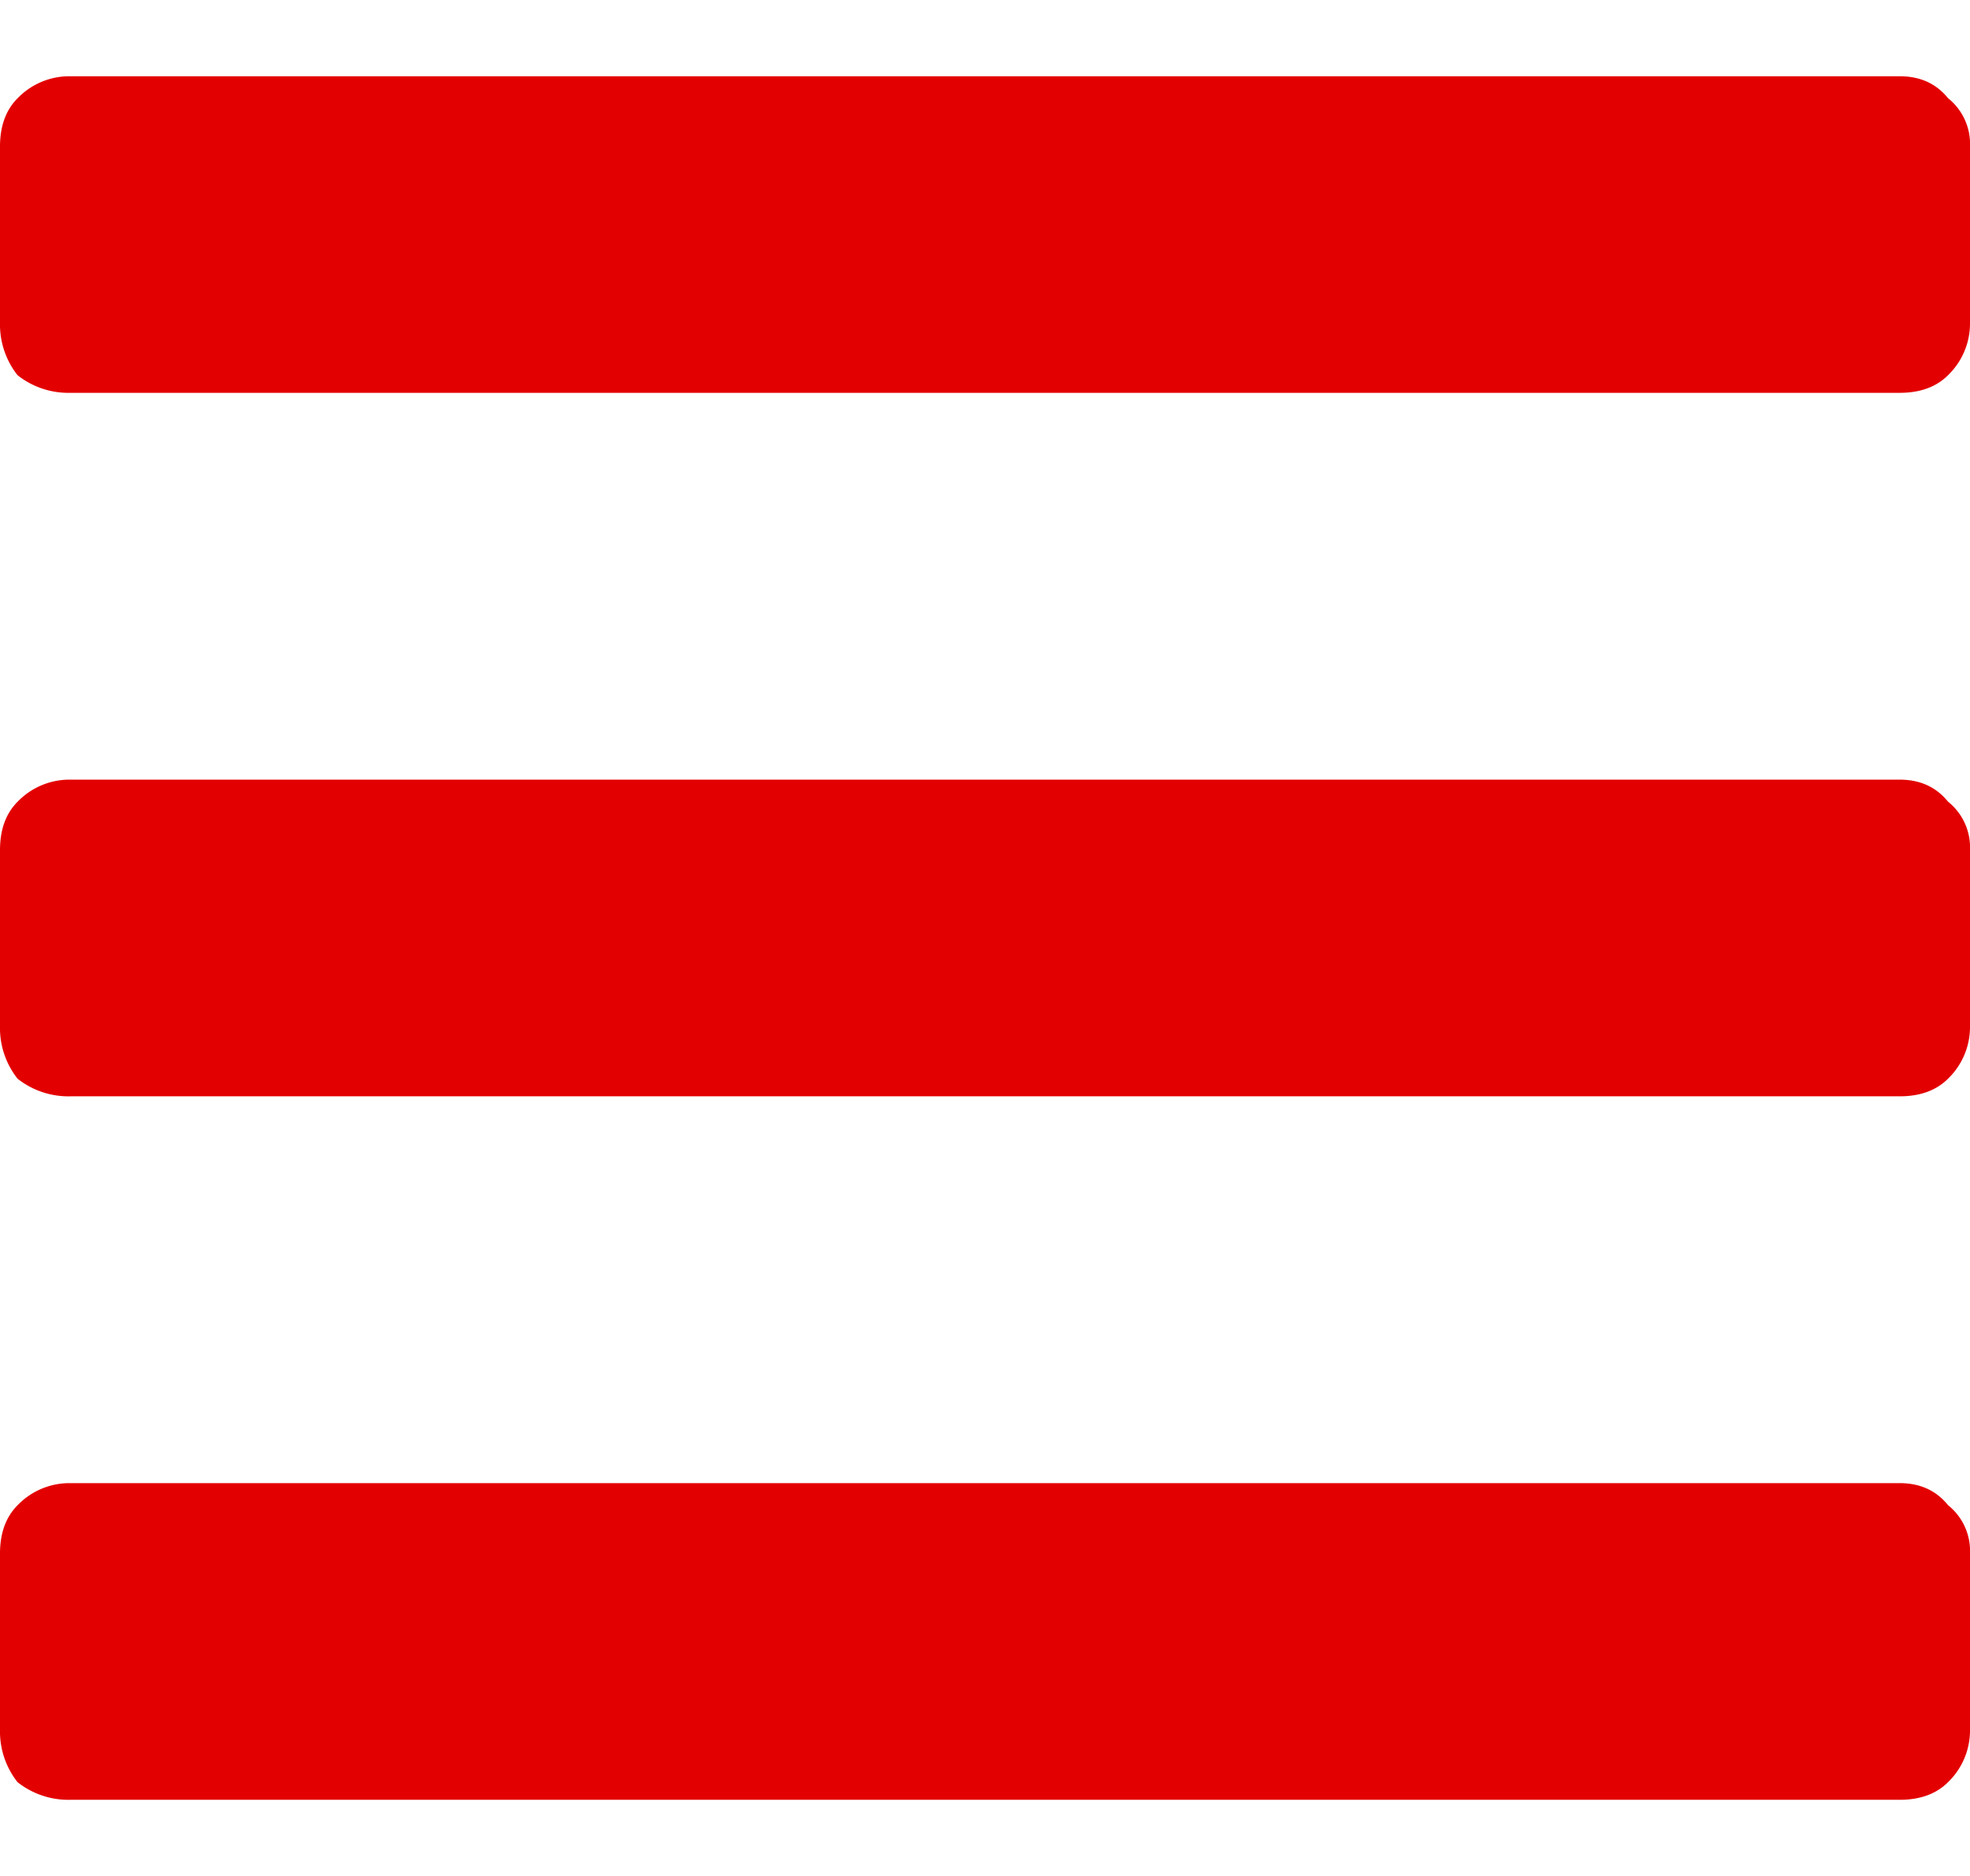 <svg width="21" height="20" fill="none" xmlns="http://www.w3.org/2000/svg"><path d="M.75 4.188A.872.872 0 01.187 4 .872.872 0 010 3.437V1.563c0-.22.063-.391.188-.516A.767.767 0 01.75.813h19.5c.219 0 .39.078.516.234a.624.624 0 01.234.516v1.875a.767.767 0 01-.234.562c-.125.125-.297.188-.516.188H.75zm0 7.5a.872.872 0 01-.563-.188.872.872 0 01-.187-.563V9.063c0-.22.063-.391.188-.516a.767.767 0 01.562-.235h19.5c.219 0 .39.079.516.235a.624.624 0 01.234.515v1.876a.767.767 0 01-.234.562c-.125.125-.297.188-.516.188H.75zm0 7.5A.872.872 0 01.187 19 .872.872 0 010 18.437v-1.875c0-.218.063-.39.188-.515a.767.767 0 01.562-.235h19.5c.219 0 .39.079.516.235a.624.624 0 01.234.515v1.875a.767.767 0 01-.234.563c-.125.125-.297.188-.516.188H.75z" fill="#E30000"/></svg>